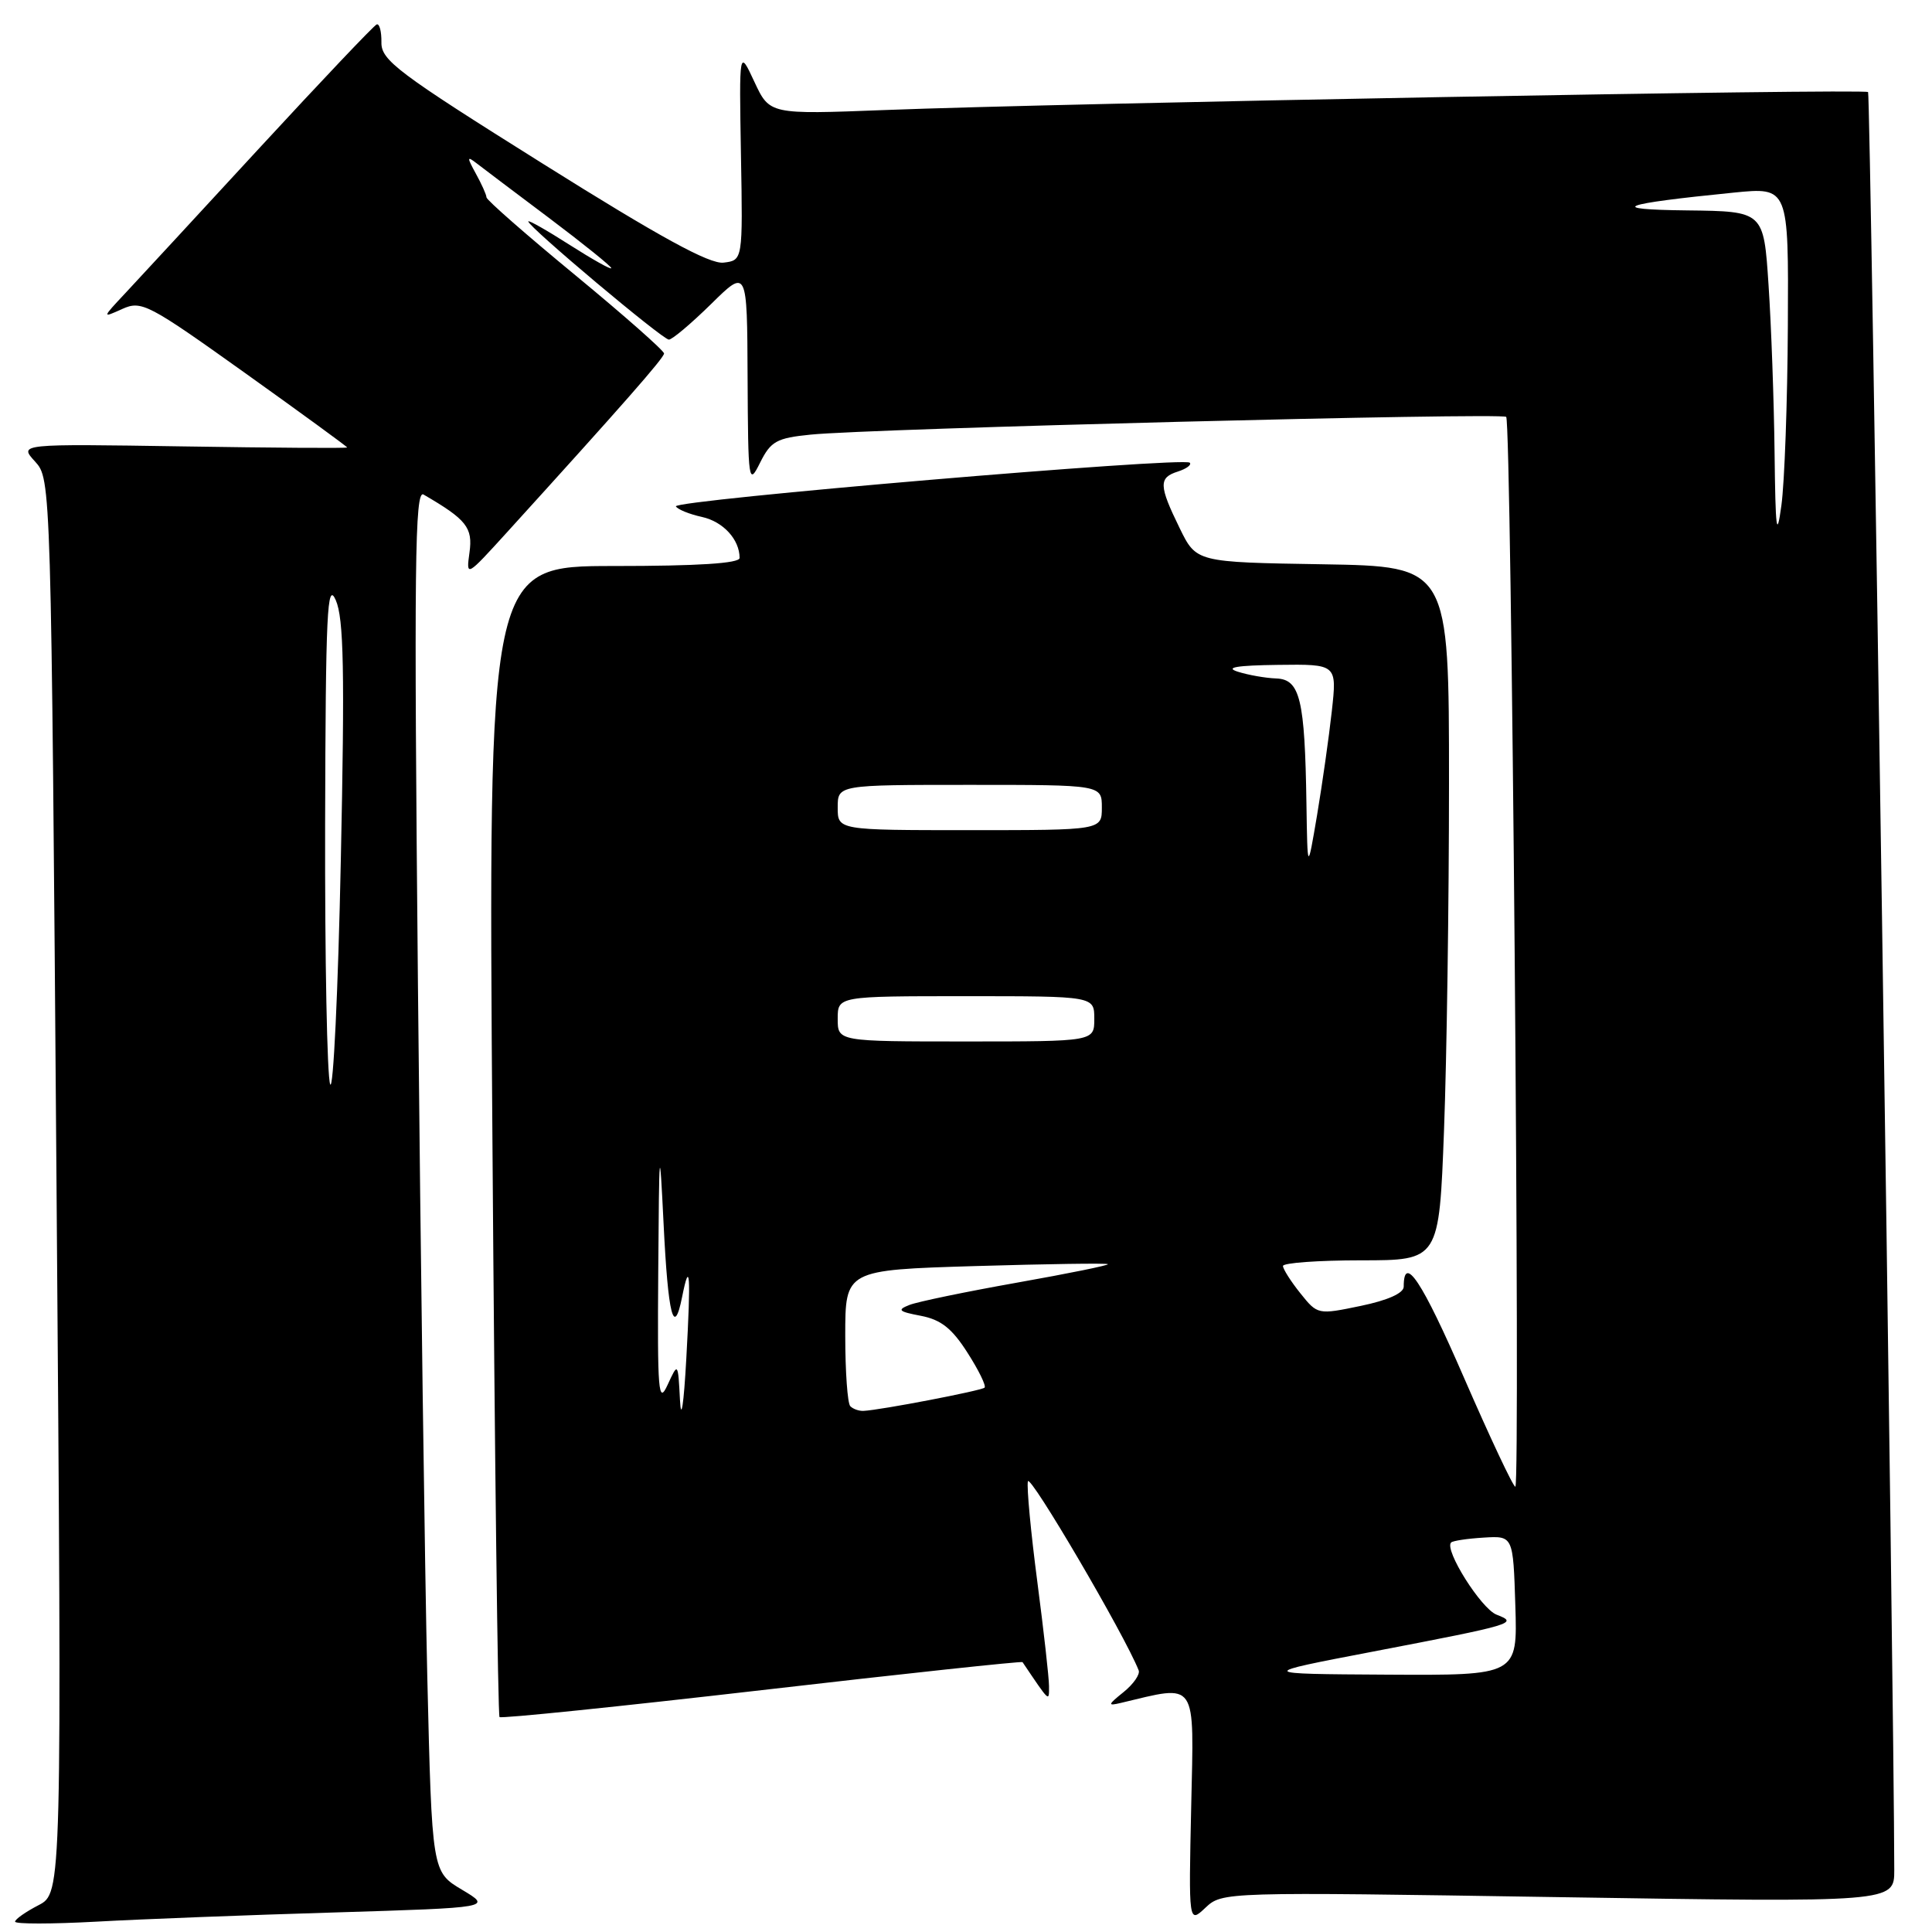 <?xml version="1.0" encoding="UTF-8" standalone="no"?>
<!DOCTYPE svg PUBLIC "-//W3C//DTD SVG 1.1//EN" "http://www.w3.org/Graphics/SVG/1.1/DTD/svg11.dtd" >
<svg xmlns="http://www.w3.org/2000/svg" xmlns:xlink="http://www.w3.org/1999/xlink" version="1.1" viewBox="0 0 256 256">
 <g >
 <path fill="currentColor"
d=" M 44.35 253.41 C 65.19 252.77 65.19 252.77 61.22 250.40 C 57.24 248.03 57.24 248.03 56.62 222.26 C 56.29 208.09 55.73 166.85 55.38 130.61 C 54.85 74.85 54.96 64.85 56.12 65.53 C 61.82 68.84 62.67 69.91 62.21 73.20 C 61.76 76.49 61.77 76.48 67.21 70.50 C 82.47 53.70 87.97 47.44 87.99 46.84 C 87.99 46.47 82.71 41.81 76.25 36.48 C 69.79 31.16 64.48 26.51 64.46 26.15 C 64.45 25.79 63.81 24.38 63.05 23.00 C 61.87 20.85 61.87 20.65 63.09 21.59 C 63.86 22.19 68.21 25.47 72.75 28.88 C 77.29 32.30 81.00 35.29 81.00 35.53 C 81.00 35.78 78.53 34.39 75.50 32.46 C 72.47 30.52 70.00 29.12 70.00 29.34 C 70.00 30.05 87.80 45.00 88.63 45.00 C 89.07 45.00 91.58 42.88 94.22 40.29 C 99.00 35.58 99.00 35.58 99.06 50.04 C 99.13 63.96 99.19 64.38 100.72 61.30 C 102.13 58.47 102.90 58.04 107.41 57.59 C 115.35 56.78 198.98 54.65 199.58 55.24 C 200.27 55.94 201.48 197.00 200.79 197.00 C 200.50 197.00 197.44 190.49 193.98 182.54 C 188.42 169.73 186.00 166.08 186.00 170.49 C 186.00 171.35 183.88 172.30 180.30 173.04 C 174.62 174.22 174.58 174.21 172.30 171.36 C 171.04 169.79 170.01 168.16 170.00 167.75 C 170.00 167.34 174.65 167.00 180.34 167.00 C 190.69 167.00 190.69 167.00 191.34 149.75 C 191.70 140.26 192.00 119.57 192.00 103.77 C 192.00 75.05 192.00 75.05 175.26 74.77 C 158.52 74.50 158.52 74.50 156.32 70.00 C 153.54 64.32 153.51 63.29 156.08 62.48 C 157.22 62.11 157.92 61.59 157.65 61.31 C 156.84 60.51 89.05 66.27 89.56 67.10 C 89.81 67.51 91.37 68.14 93.02 68.50 C 95.83 69.12 98.00 71.49 98.00 73.93 C 98.00 74.65 92.47 75.00 81.35 75.00 C 64.69 75.00 64.69 75.00 65.25 151.07 C 65.55 192.90 65.97 227.31 66.19 227.52 C 66.41 227.74 82.05 226.13 100.95 223.95 C 119.85 221.76 135.39 220.10 135.49 220.24 C 139.15 225.66 139.00 225.53 139.00 223.43 C 139.00 222.32 138.30 216.10 137.45 209.59 C 136.60 203.09 136.03 197.10 136.20 196.29 C 136.43 195.16 149.02 216.62 150.88 221.33 C 151.09 221.86 150.19 223.15 148.88 224.21 C 146.78 225.90 146.73 226.07 148.50 225.65 C 158.76 223.21 158.21 222.41 157.84 239.38 C 157.50 254.88 157.50 254.88 159.73 252.78 C 161.96 250.69 162.16 250.68 206.48 251.38 C 251.00 252.08 251.00 252.08 251.00 247.79 C 250.98 225.36 247.85 12.52 247.53 12.20 C 247.05 11.72 140.80 13.66 117.24 14.58 C 101.98 15.17 101.98 15.17 99.96 10.84 C 97.94 6.50 97.94 6.50 98.18 20.50 C 98.43 34.50 98.43 34.50 95.87 34.80 C 94.02 35.02 87.45 31.43 71.91 21.68 C 52.71 9.65 50.50 7.99 50.54 5.62 C 50.56 4.16 50.28 3.09 49.91 3.24 C 49.54 3.38 42.60 10.70 34.48 19.50 C 26.37 28.30 18.33 37.00 16.62 38.83 C 13.50 42.16 13.50 42.16 16.20 40.94 C 18.75 39.79 19.62 40.25 32.45 49.41 C 39.90 54.73 46.00 59.18 46.00 59.29 C 46.00 59.41 36.21 59.34 24.25 59.15 C 2.50 58.81 2.50 58.81 4.64 61.15 C 6.77 63.50 6.77 63.50 7.49 157.17 C 8.21 250.84 8.21 250.84 5.10 252.45 C 3.40 253.33 2.00 254.31 2.00 254.63 C 2.00 254.96 6.84 254.95 12.75 254.63 C 18.66 254.30 32.88 253.75 44.35 253.41 Z  M 182.00 218.83 C 200.71 215.24 201.23 215.08 198.30 213.95 C 196.26 213.16 191.33 205.34 192.28 204.39 C 192.50 204.16 194.45 203.87 196.60 203.74 C 200.50 203.50 200.50 203.50 200.79 212.75 C 201.08 222.00 201.08 222.00 183.79 221.90 C 166.50 221.80 166.50 221.80 182.00 218.83 Z  M 90.10 185.50 C 89.84 180.50 89.84 180.50 88.46 183.50 C 87.24 186.17 87.10 184.49 87.22 168.50 C 87.34 151.62 87.39 151.22 87.93 162.17 C 88.52 174.30 89.29 177.32 90.38 171.87 C 91.41 166.70 91.56 168.84 90.94 180.00 C 90.60 186.15 90.25 188.43 90.10 185.50 Z  M 112.67 186.33 C 112.30 185.97 112.00 181.75 112.00 176.97 C 112.00 168.28 112.00 168.28 129.25 167.76 C 138.74 167.48 146.64 167.36 146.80 167.51 C 146.97 167.65 141.57 168.75 134.80 169.95 C 128.04 171.15 121.61 172.48 120.51 172.91 C 118.83 173.57 119.06 173.79 122.01 174.35 C 124.67 174.86 126.14 176.01 128.19 179.23 C 129.68 181.55 130.70 183.64 130.46 183.87 C 130.06 184.27 116.69 186.84 114.42 186.95 C 113.82 186.98 113.03 186.70 112.67 186.33 Z  M 43.75 143.67 C 43.34 142.66 43.04 127.14 43.08 109.17 C 43.15 81.10 43.35 76.93 44.49 79.52 C 45.55 81.94 45.69 88.89 45.16 114.02 C 44.80 131.34 44.16 144.68 43.75 143.67 Z  M 111.00 135.00 C 111.00 132.00 111.00 132.00 128.00 132.00 C 145.00 132.00 145.00 132.00 145.00 135.00 C 145.00 138.00 145.00 138.00 128.00 138.00 C 111.00 138.00 111.00 138.00 111.00 135.00 Z  M 173.11 106.50 C 172.90 92.66 172.27 90.02 169.12 89.90 C 167.68 89.85 165.38 89.44 164.00 89.00 C 162.26 88.44 163.88 88.17 169.33 88.10 C 177.16 88.00 177.16 88.00 176.47 94.25 C 176.09 97.69 175.21 103.88 174.52 108.00 C 173.25 115.50 173.25 115.50 173.11 106.50 Z  M 111.00 107.00 C 111.00 104.00 111.00 104.00 128.50 104.00 C 146.00 104.00 146.00 104.00 146.00 107.00 C 146.00 110.00 146.00 110.00 128.50 110.00 C 111.00 110.00 111.00 110.00 111.00 107.00 Z  M 235.14 60.00 C 235.06 53.12 234.70 43.11 234.34 37.75 C 233.70 28.00 233.70 28.00 223.60 27.88 C 212.72 27.76 214.60 27.03 229.75 25.52 C 237.00 24.80 237.00 24.80 236.90 43.15 C 236.85 53.24 236.46 63.98 236.04 67.00 C 235.42 71.52 235.26 70.27 235.14 60.00 Z "/>
</g>
</svg>